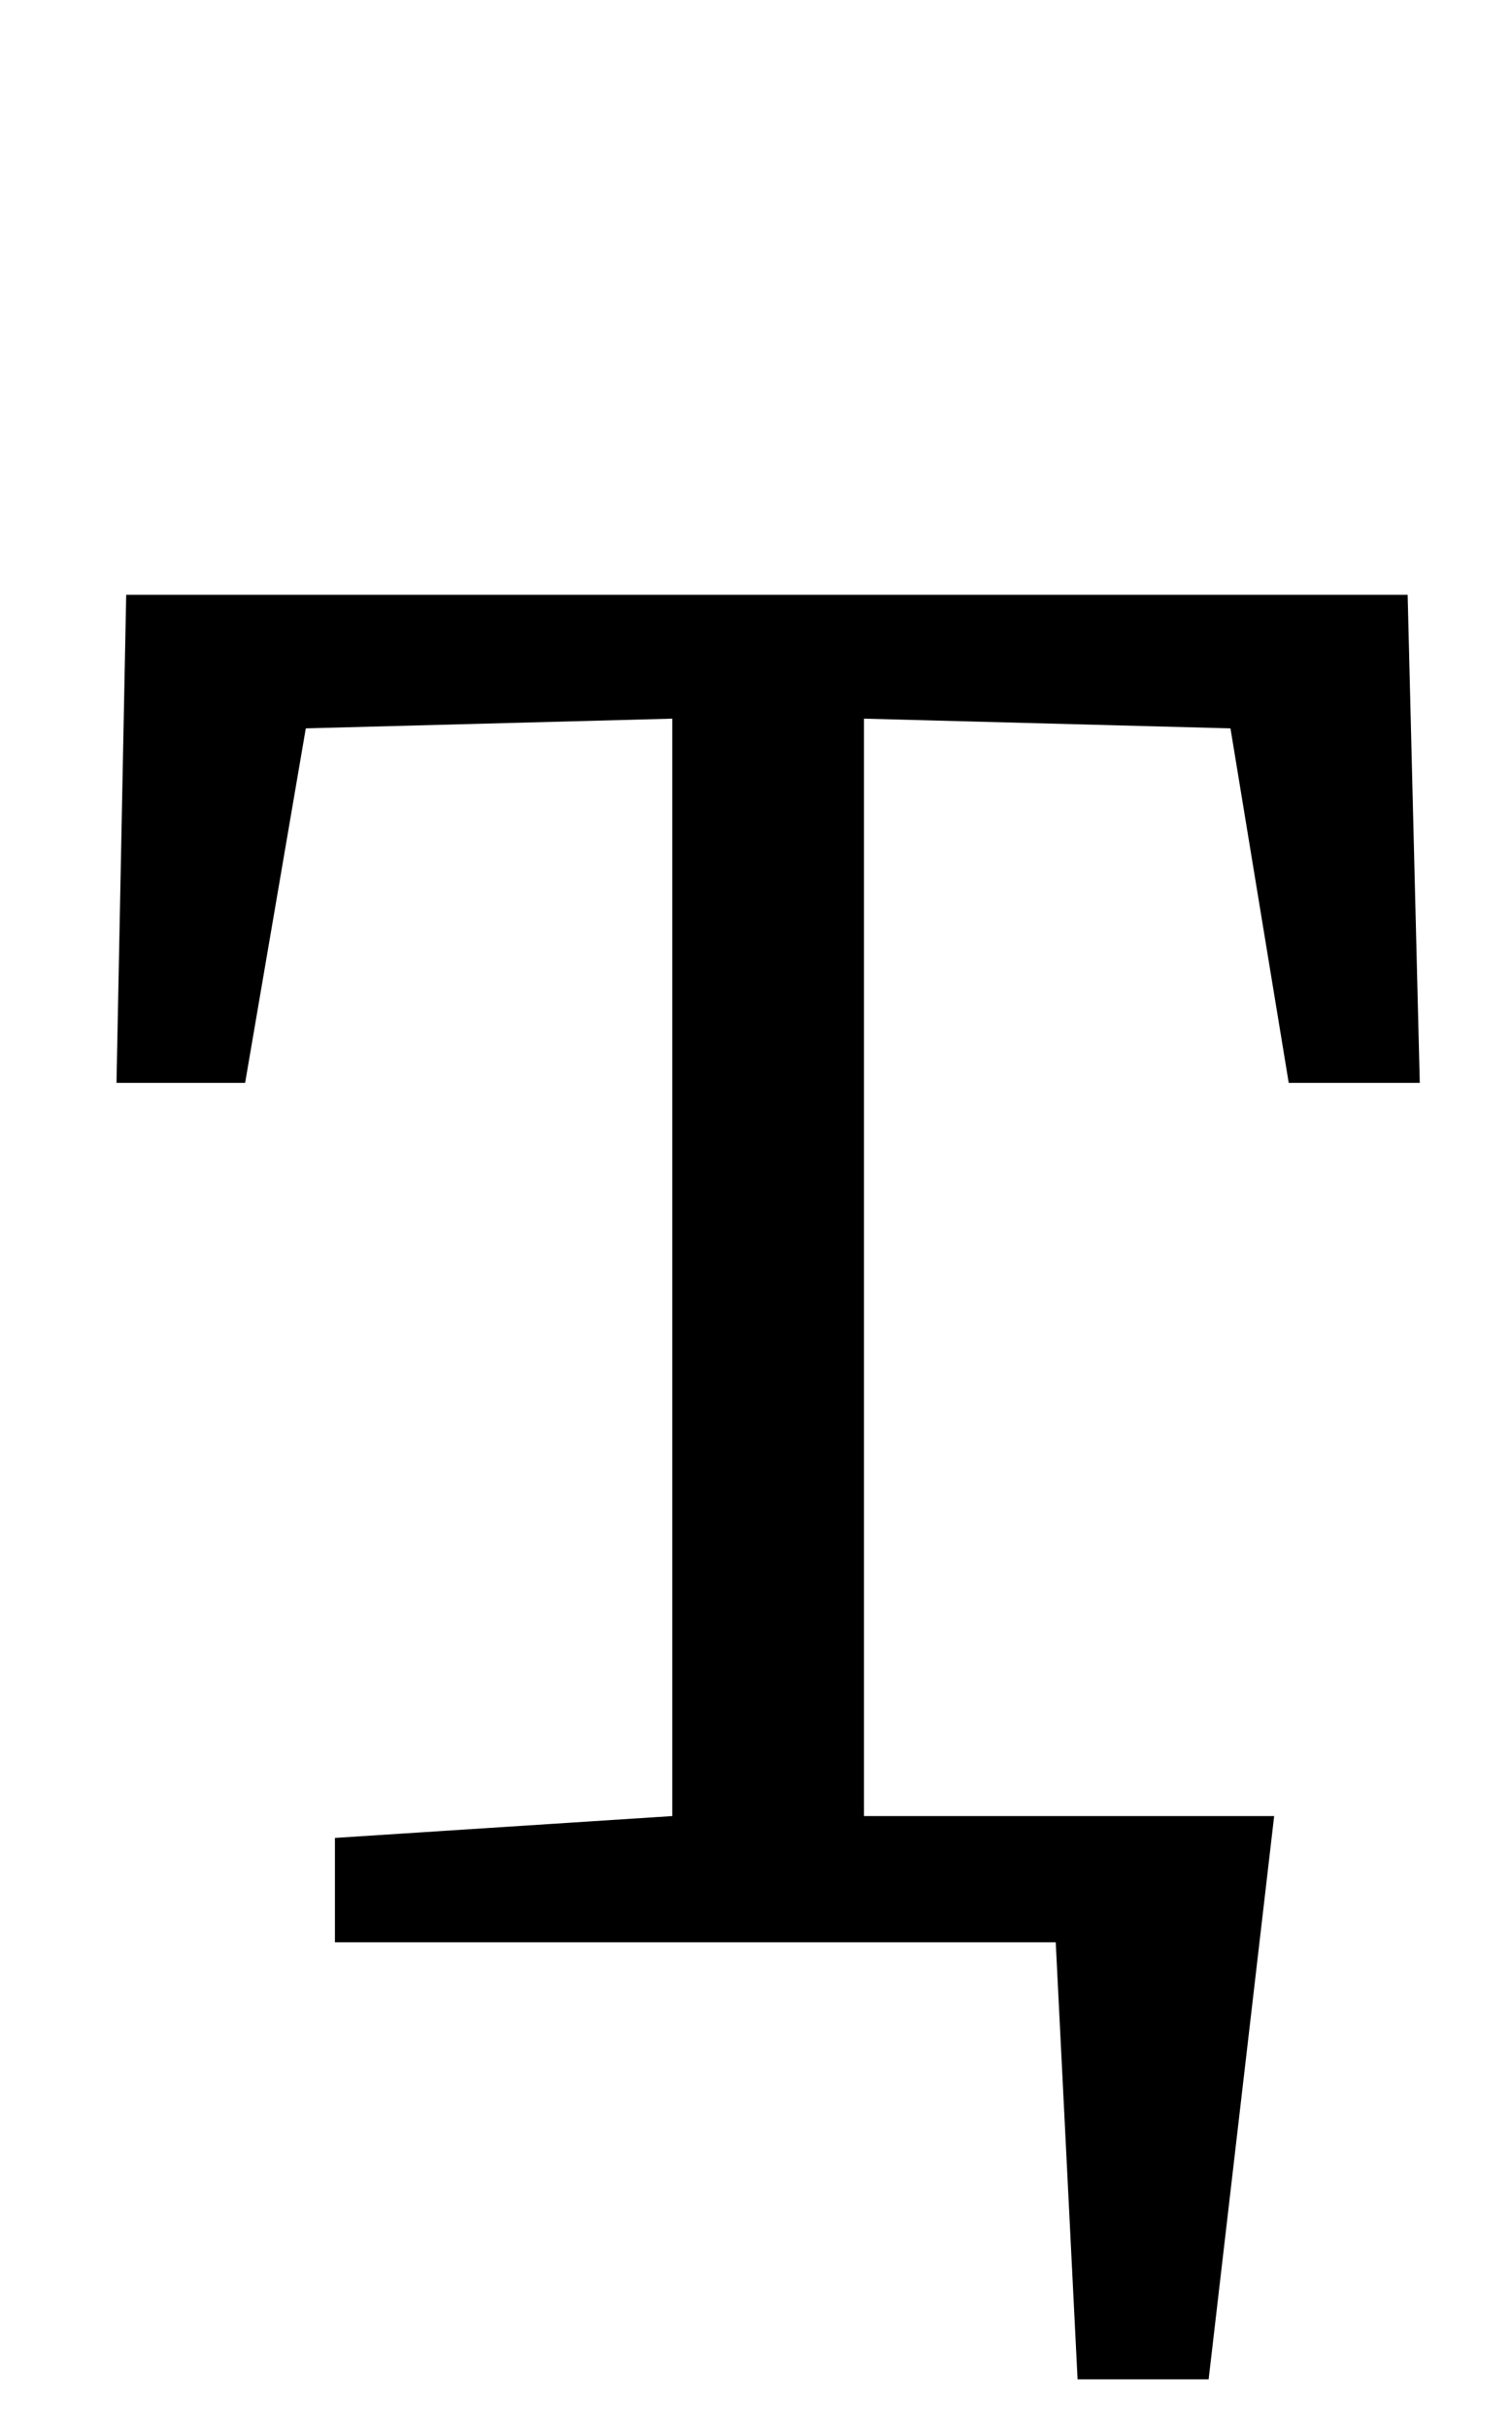 <?xml version="1.0" standalone="no"?>
<!DOCTYPE svg PUBLIC "-//W3C//DTD SVG 1.1//EN" "http://www.w3.org/Graphics/SVG/1.1/DTD/svg11.dtd" >
<svg xmlns="http://www.w3.org/2000/svg" xmlns:xlink="http://www.w3.org/1999/xlink" version="1.1" viewBox="-10 0 623 1000">
  <g transform="matrix(1 0 0 -1 0 800)">
   <path fill="currentColor"
d="M488 -180h-54l-9 180h-297v43l139 9v452l-151 -4l-25 -146h-53l4 201h528l5 -201h-54l-24 146l-151 4v-452h169z" />
  </g>

</svg>
